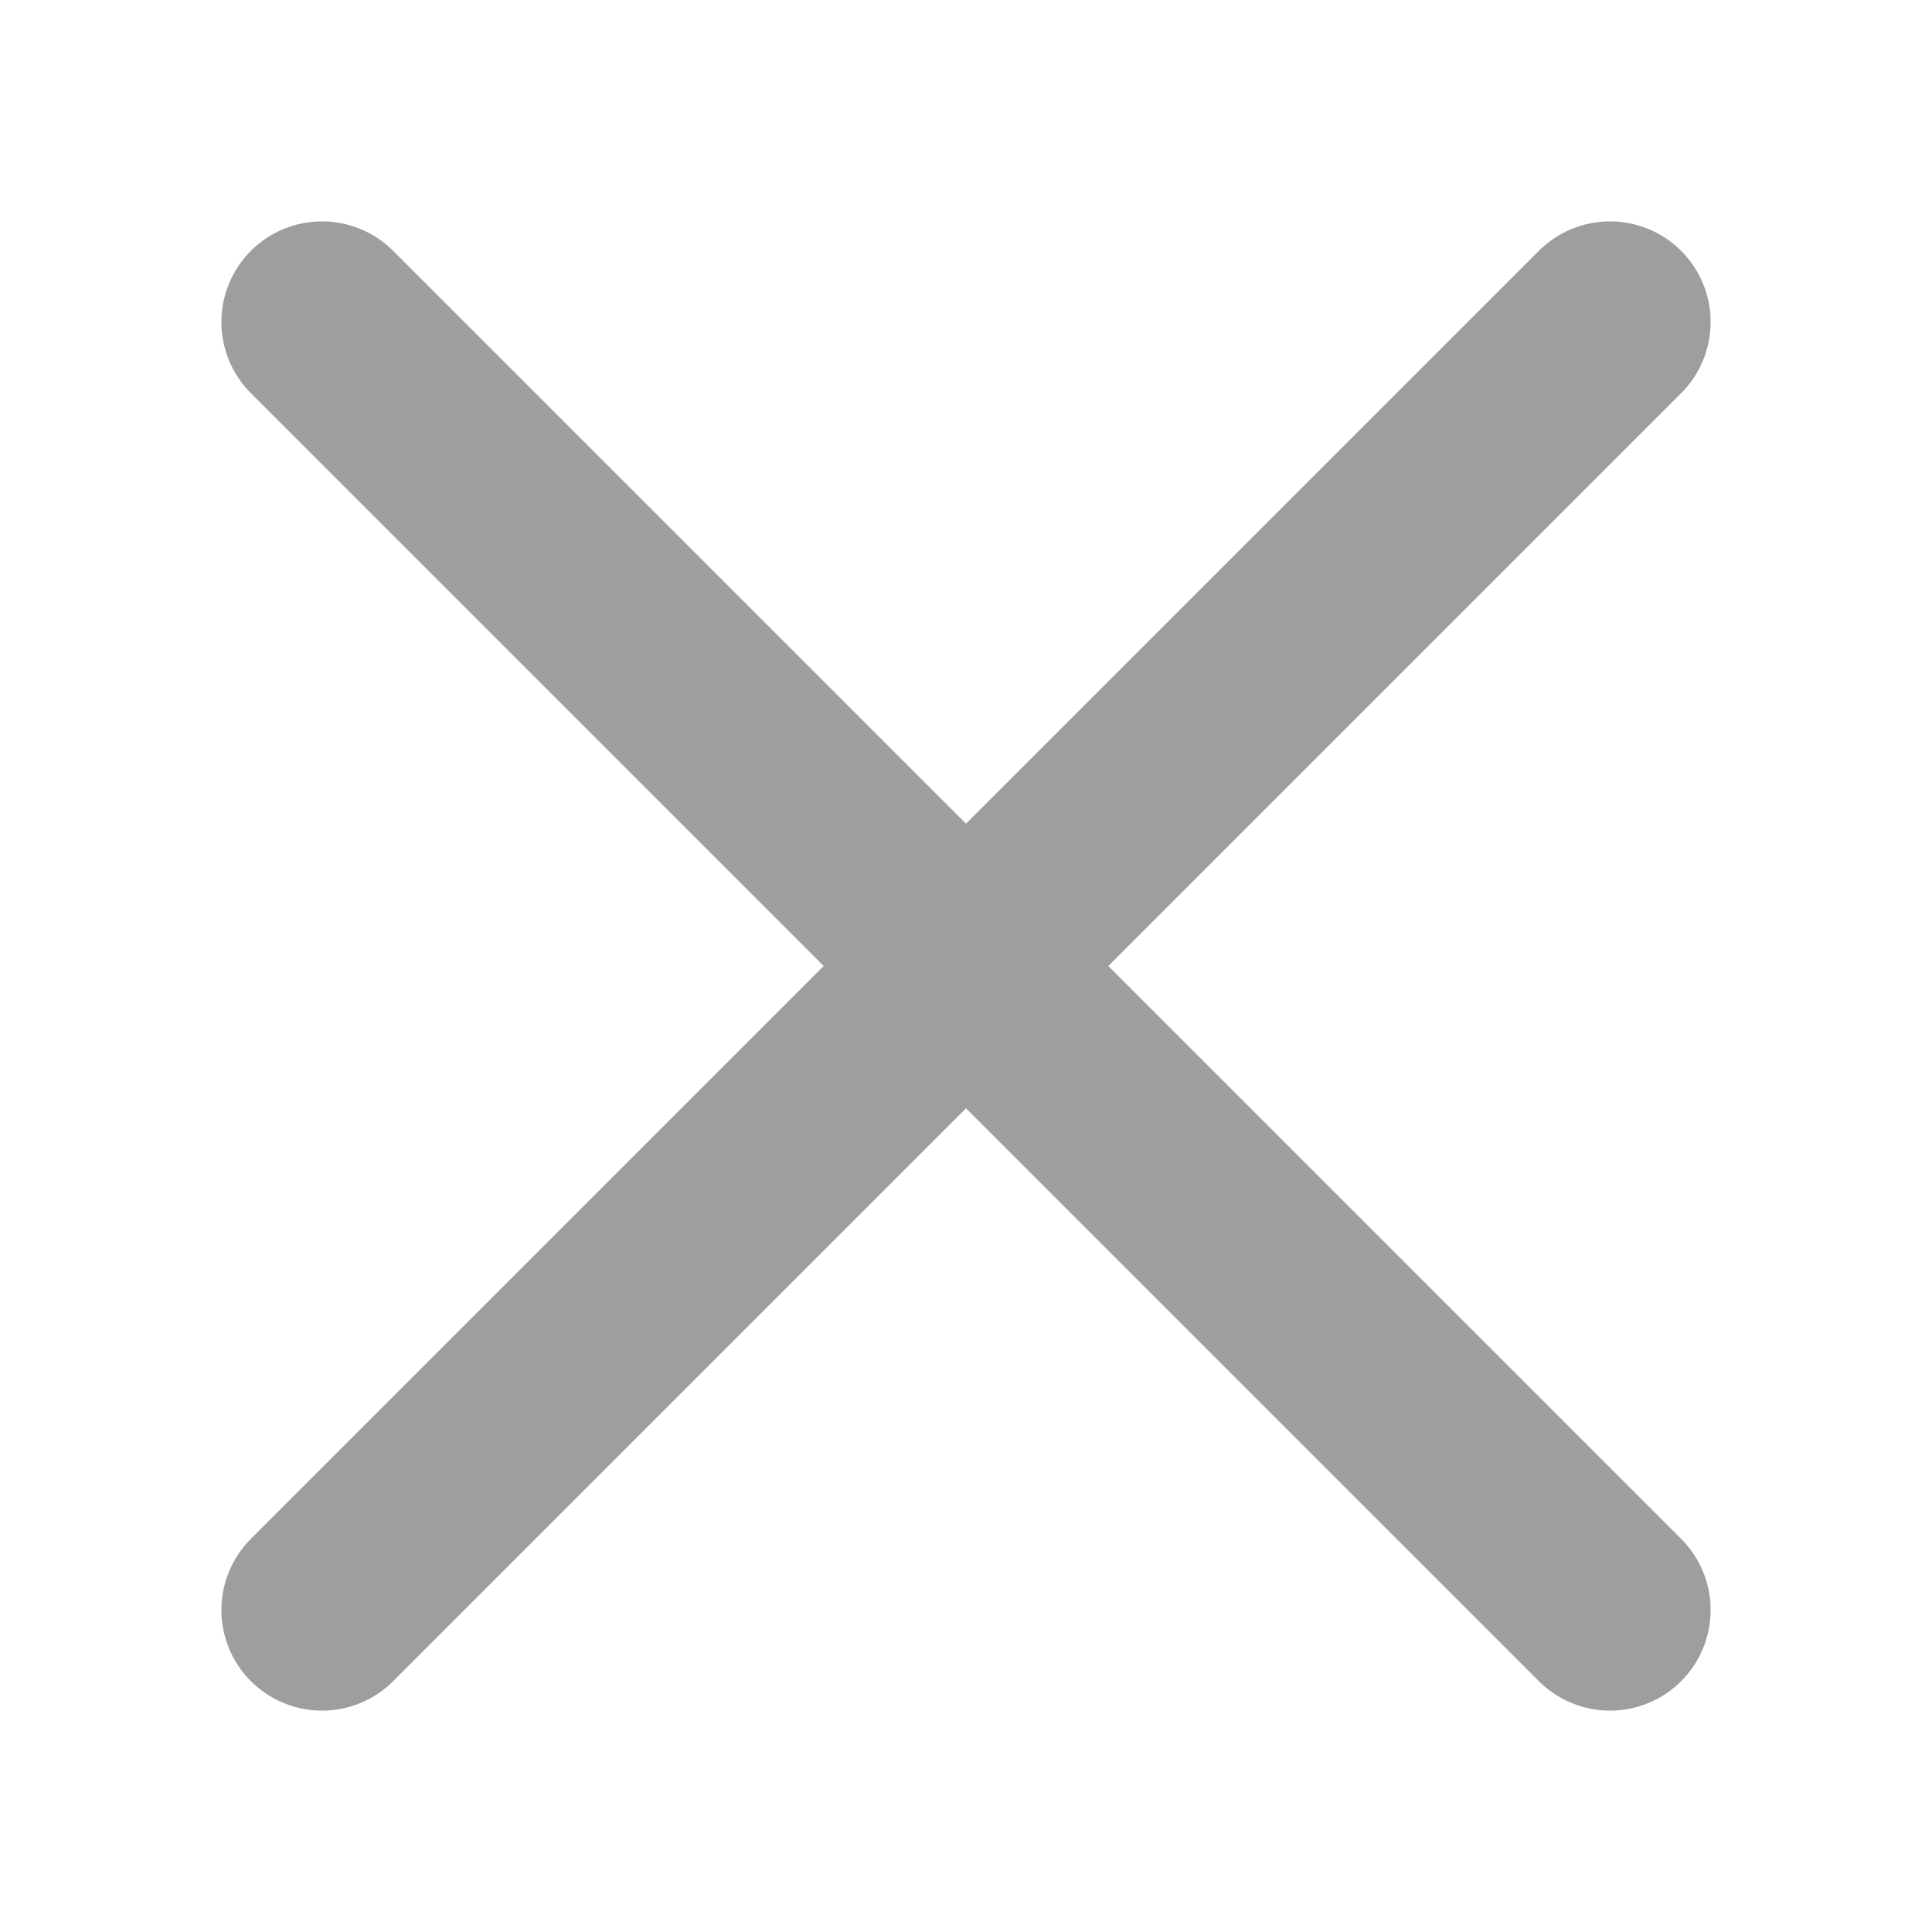 <svg width="24" height="24" viewBox="0 0 24 24" fill="none" xmlns="http://www.w3.org/2000/svg">
<path d="M20 4L4 20" stroke="#9E9E9E" stroke-width="2.5" stroke-linecap="round" stroke-linejoin="round"/>
<path d="M4 4L20 20" stroke="#9E9E9E" stroke-width="2.5" stroke-linecap="round" stroke-linejoin="round"/>
</svg>
